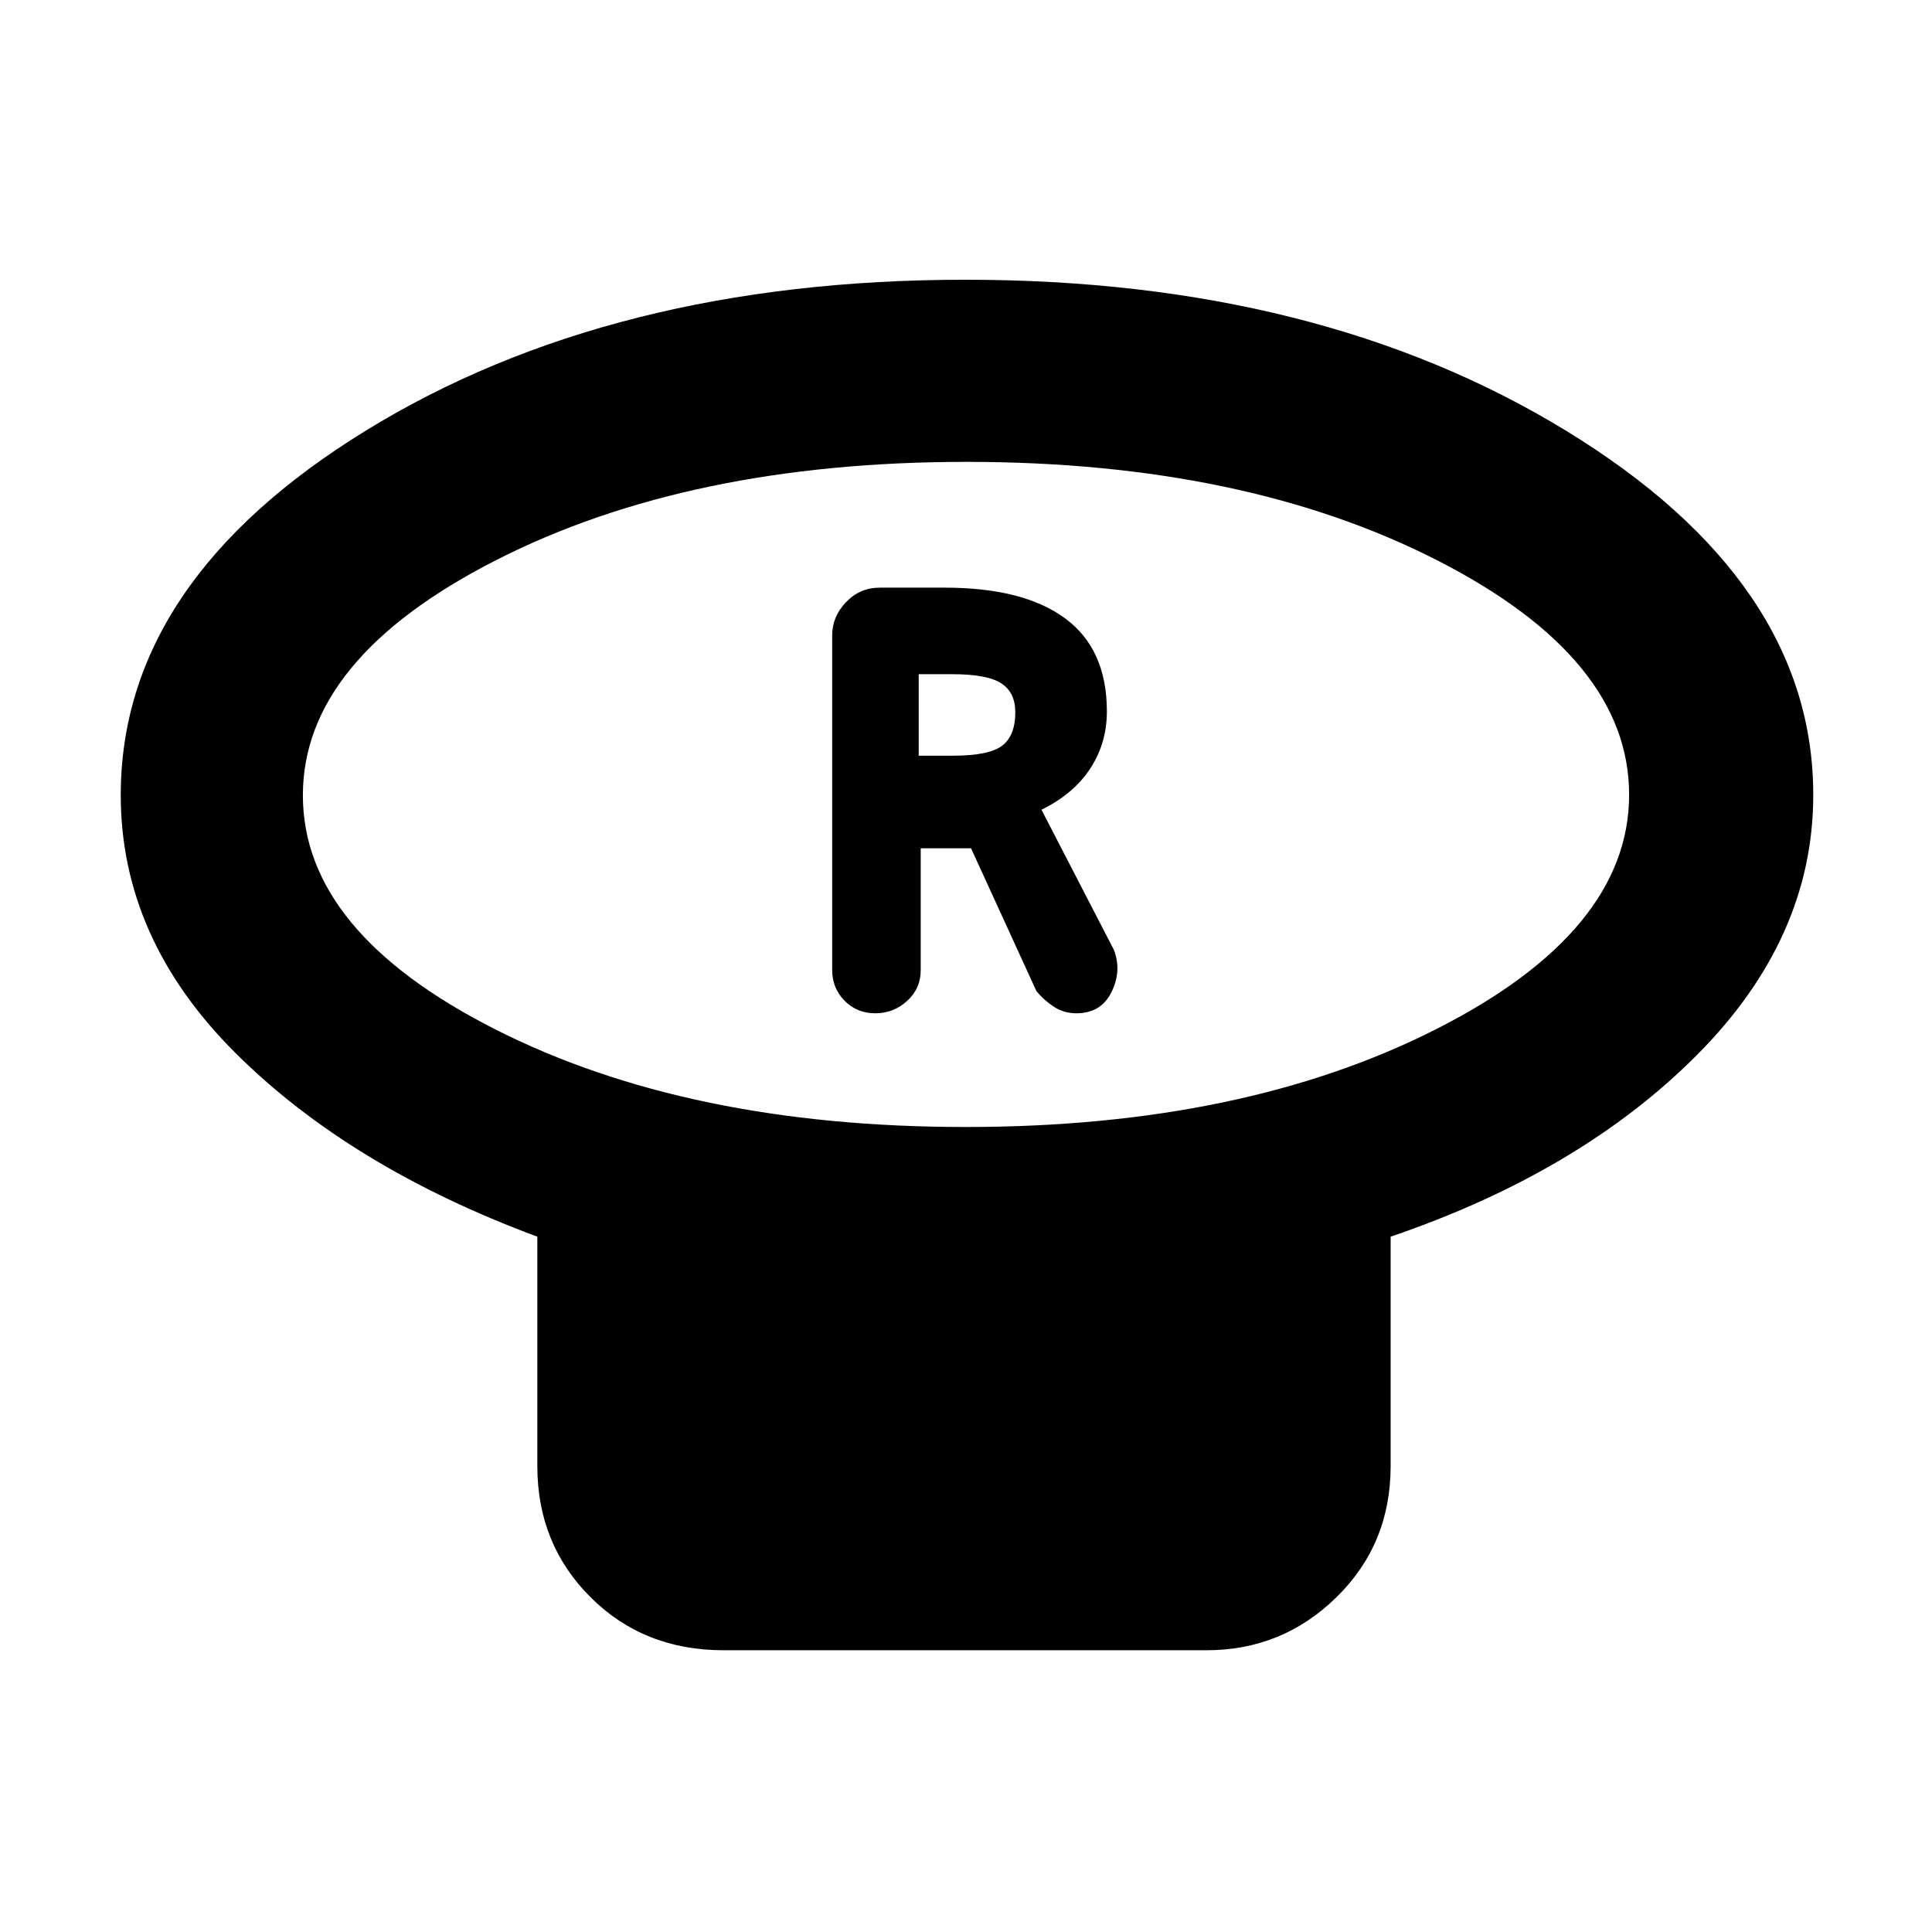 <svg xmlns="http://www.w3.org/2000/svg" height="48" viewBox="0 -960 960 960" width="48"><path d="M479.82-400q137.95 0 233.81-48.62 95.87-48.62 95.87-116.5t-95.69-116.63q-95.68-48.75-233.63-48.75t-233.81 48.9q-95.87 48.91-95.87 116.79 0 67.88 95.69 116.34Q341.87-400 479.82-400ZM691-345.5v114q0 38.77-26.89 65.13Q637.22-140 599.5-140h-240q-39.65 0-66.08-26.37Q267-192.73 267-231.5v-114q-93-34.5-150-91.28T60-564.89q0-106.27 121.86-181.19T479.62-821q175.9 0 298.64 75.08Q901-670.84 901-565q0 71.24-57.91 129.33Q785.18-377.58 691-345.5ZM480-565Zm-45 108.5q9 0 15.75-6.15T457.5-478v-60.5h25l32.5 71q3.71 4.5 8.67 7.75t11.16 3.25q12.24 0 17.45-10.5 5.22-10.5 1.22-21l-36-69.65q16-7.85 24.25-20.49Q550-590.78 550-606.5q0-30.94-20.72-46.22Q508.56-668 469.5-668h-32.37q-9.85 0-16.74 7.2-6.89 7.2-6.89 16.53v166.16q0 9.11 6.15 15.36T435-456.5Zm21.5-128V-625H473q17.5 0 24.5 4.53t7 14.39q0 11.58-6.5 16.58-6.5 5-24.5 5h-17Z"/></svg>
